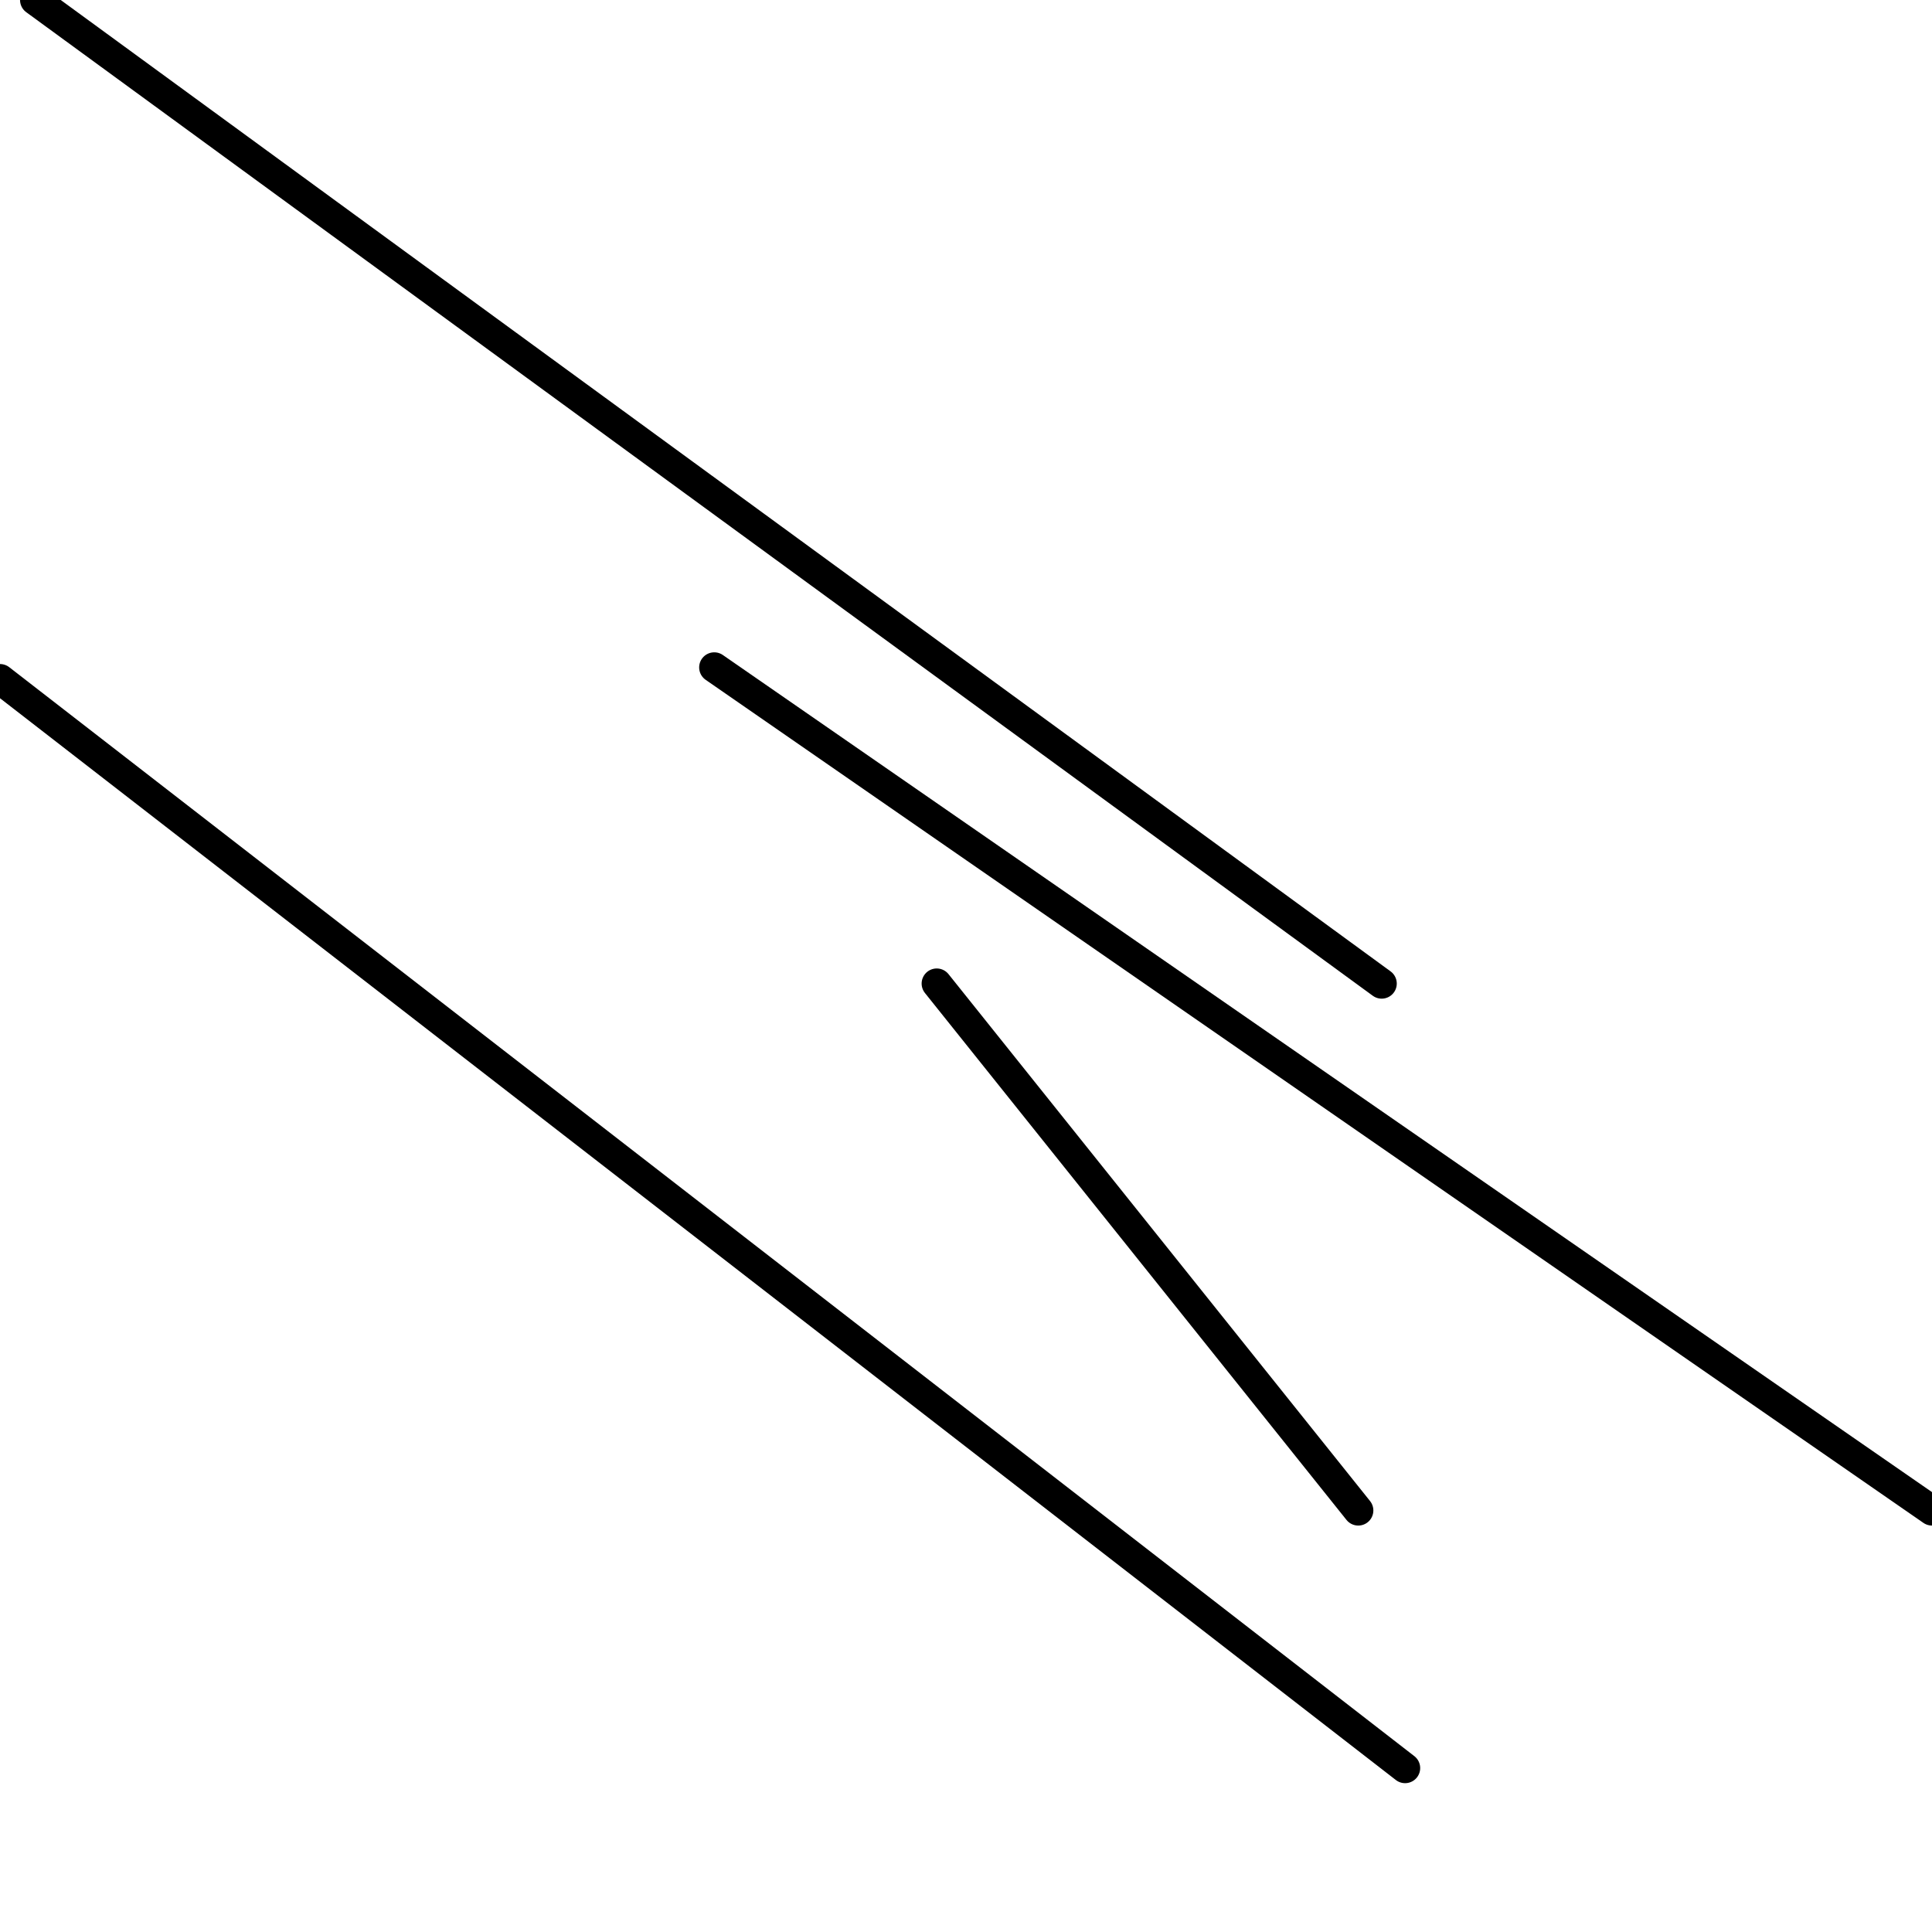 <?xml version="1.0" encoding="utf-8" ?>
<svg baseProfile="full" height="256" version="1.1" width="256" xmlns="http://www.w3.org/2000/svg" xmlns:ev="http://www.w3.org/2001/xml-events" xmlns:xlink="http://www.w3.org/1999/xlink"><defs /><polyline fill="none" points="186.182,234.279 0.0,89.988" stroke="black" stroke-linecap="round" stroke-width="4" /><polyline fill="none" points="183.079,130.327 4.655,0.0" stroke="black" stroke-linecap="round" stroke-width="4" /><polyline fill="none" points="256.0,200.145 94.642,88.436" stroke="black" stroke-linecap="round" stroke-width="4" /><polyline fill="none" points="124.121,130.327 179.976,200.145" stroke="black" stroke-linecap="round" stroke-width="4" /></svg>